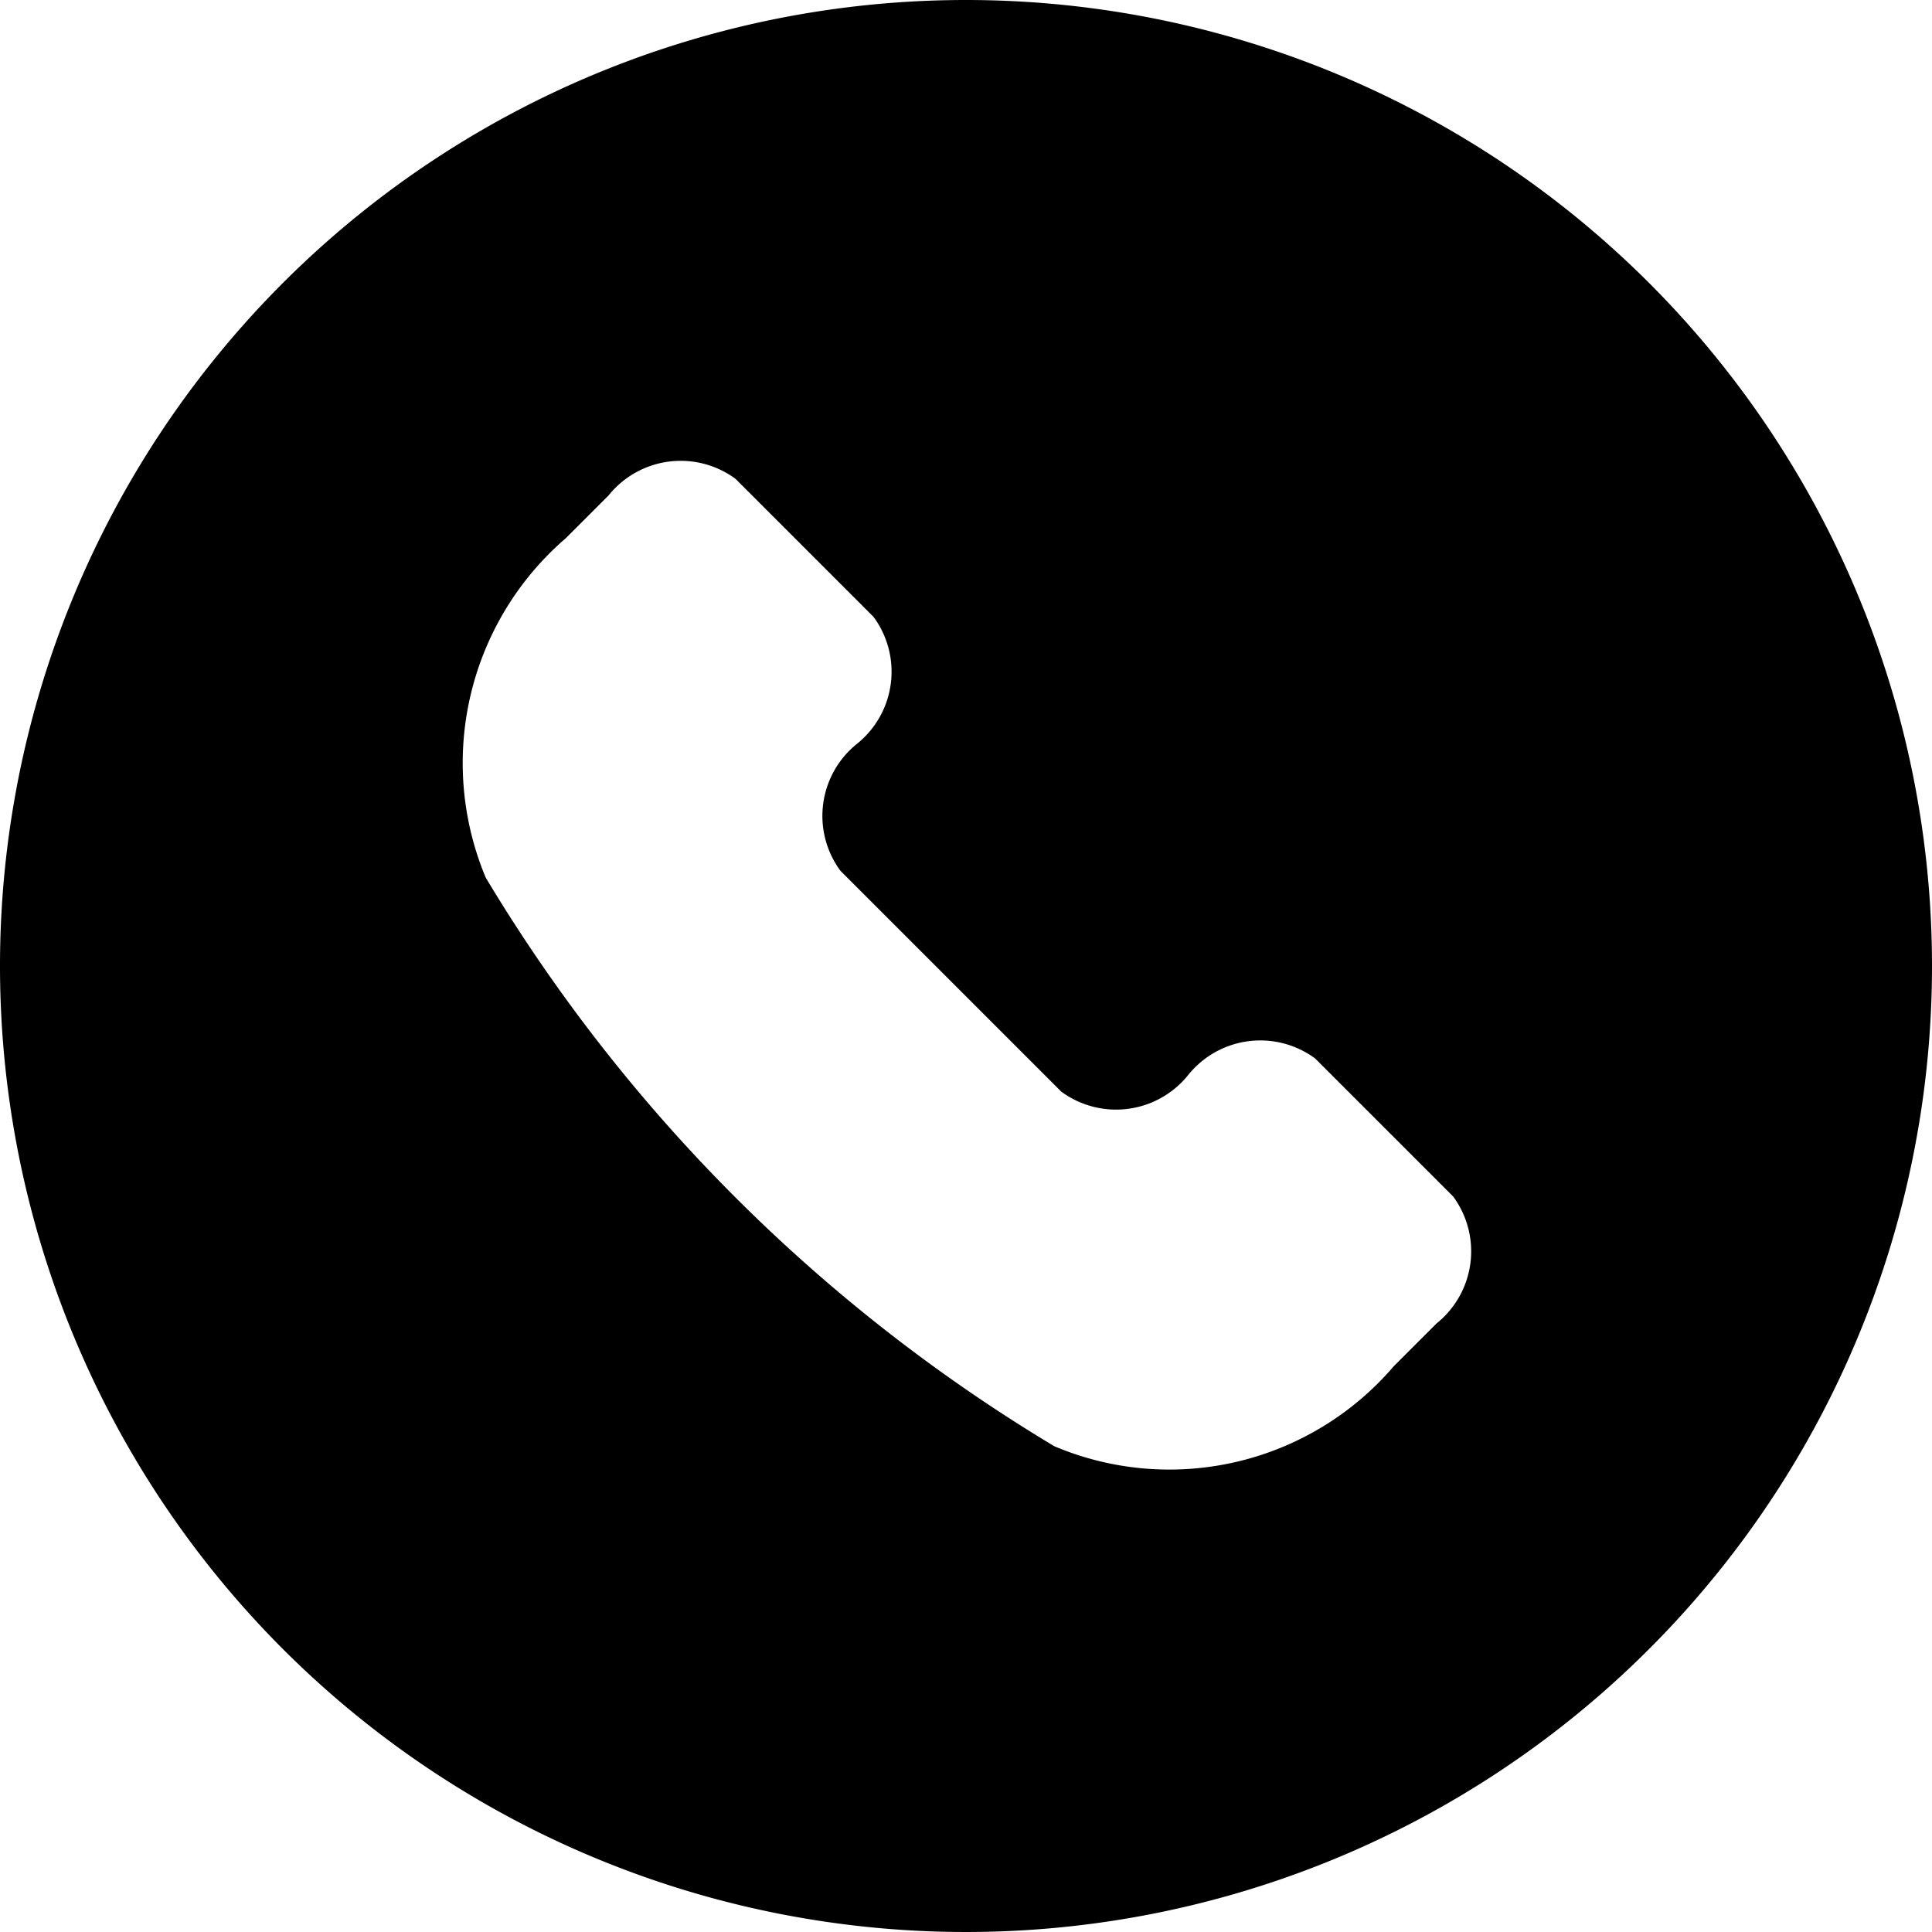 <svg xmlns="http://www.w3.org/2000/svg" viewBox="0 0 14 14">
  <path d="M7,0a7,7,0,1,0,7,7A7,7,0,0,0,7,0Zm3.41,9.59-.31.31a2.14,2.14,0,0,1-2.46.58A12,12,0,0,1,3.52,6.36,2.15,2.15,0,0,1,4.1,3.9l.31-.31a.67.67,0,0,1,.92-.12l1,1a.67.67,0,0,1-.12.92.67.67,0,0,0-.12.92l1.6,1.6a.67.67,0,0,0,.92-.12h0a.67.67,0,0,1,.92-.12l1,1A.67.67,0,0,1,10.41,9.59Z" style="fill: #000001"/>
</svg>
